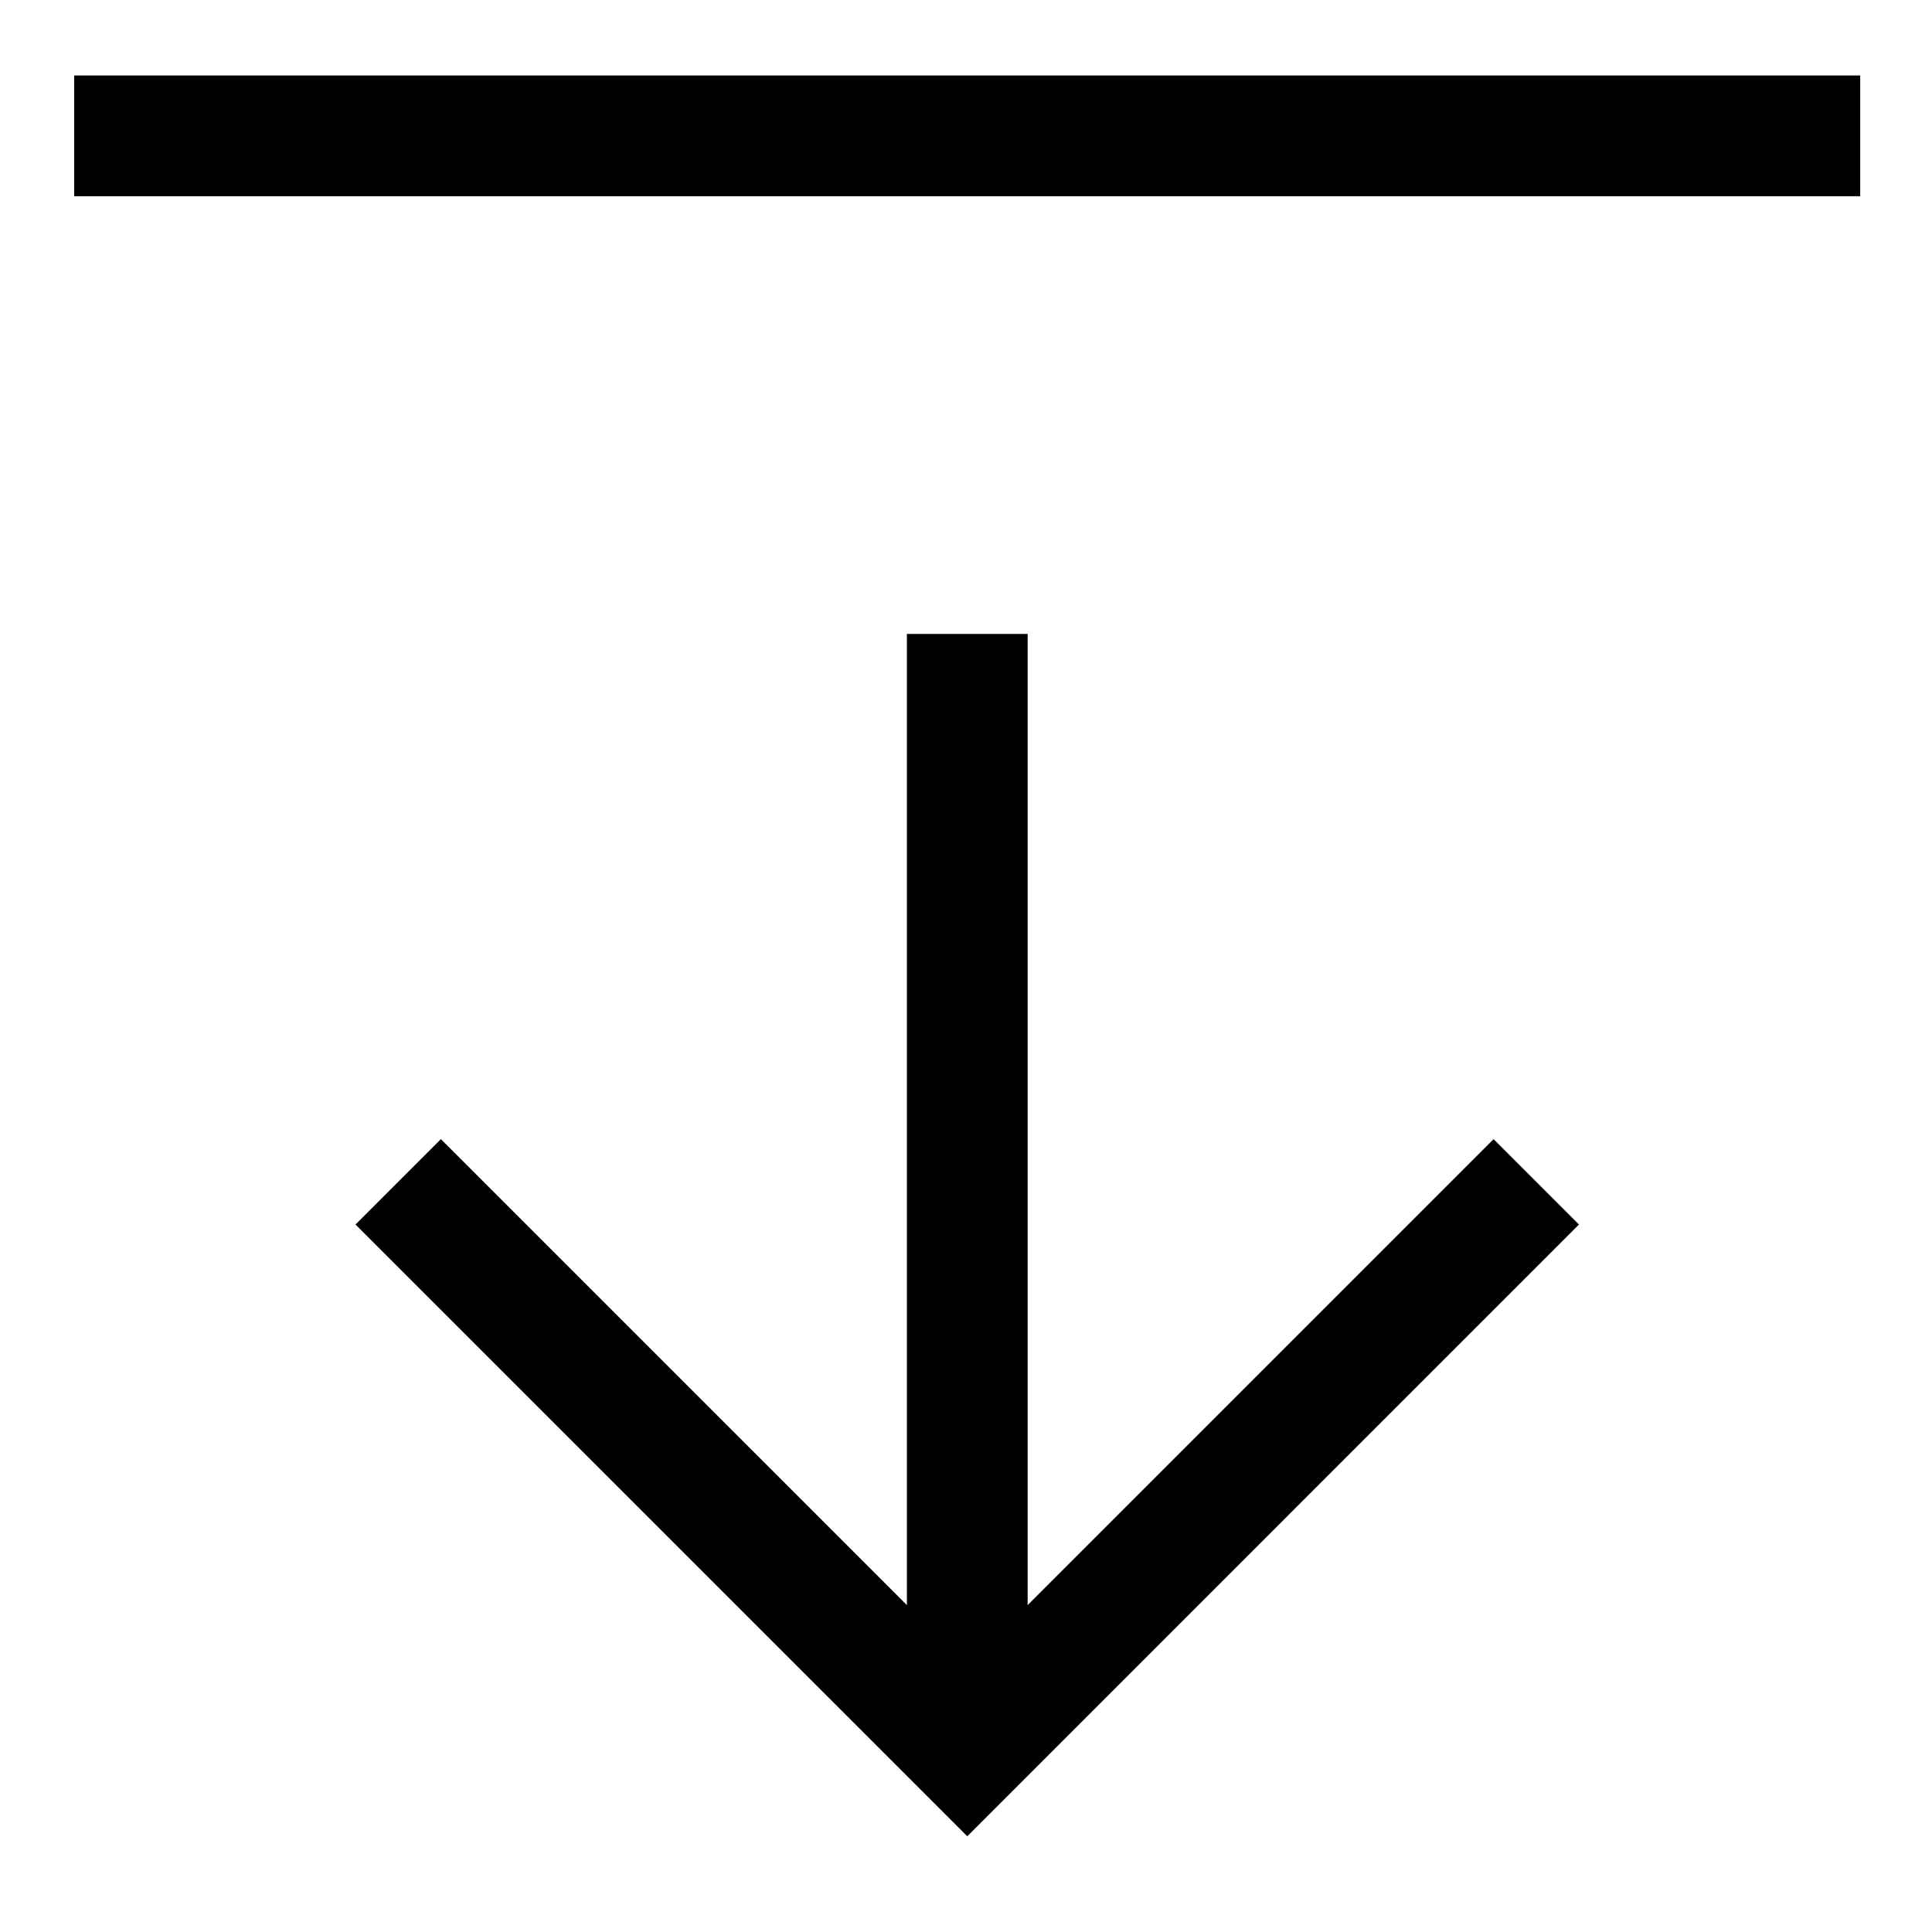 <?xml version="1.0" encoding="utf-8"?>
<!-- Generator: Adobe Illustrator 16.0.4, SVG Export Plug-In . SVG Version: 6.00 Build 0)  -->
<!DOCTYPE svg PUBLIC "-//W3C//DTD SVG 1.1//EN" "http://www.w3.org/Graphics/SVG/1.1/DTD/svg11.dtd">
<svg version="1.1" id="Layer_1" xmlns="http://www.w3.org/2000/svg" xmlns:xlink="http://www.w3.org/1999/xlink" x="0px" y="0px"
	 width="64px" height="64px" viewBox="0 0 64 64" enable-background="new 0 0 64 64" xml:space="preserve">
<title>arrow-book</title>
<desc>Created with Sketch.</desc>
<path id="line3" fill="none" stroke="#000000" stroke-width="4" d="M2.458,4.5h59.164"/>
<g id="evo-icon">
	<g id="arrow-book">
		<path id="line1_1_" fill="none" stroke="#000000" stroke-width="4" d="M32.042,21v37"/>
		<polyline id="line2_1_" fill="none" stroke="#000000" stroke-width="4" points="50.891,39.15 32.042,58 13.191,39.15 		"/>
	</g>
</g>
</svg>
